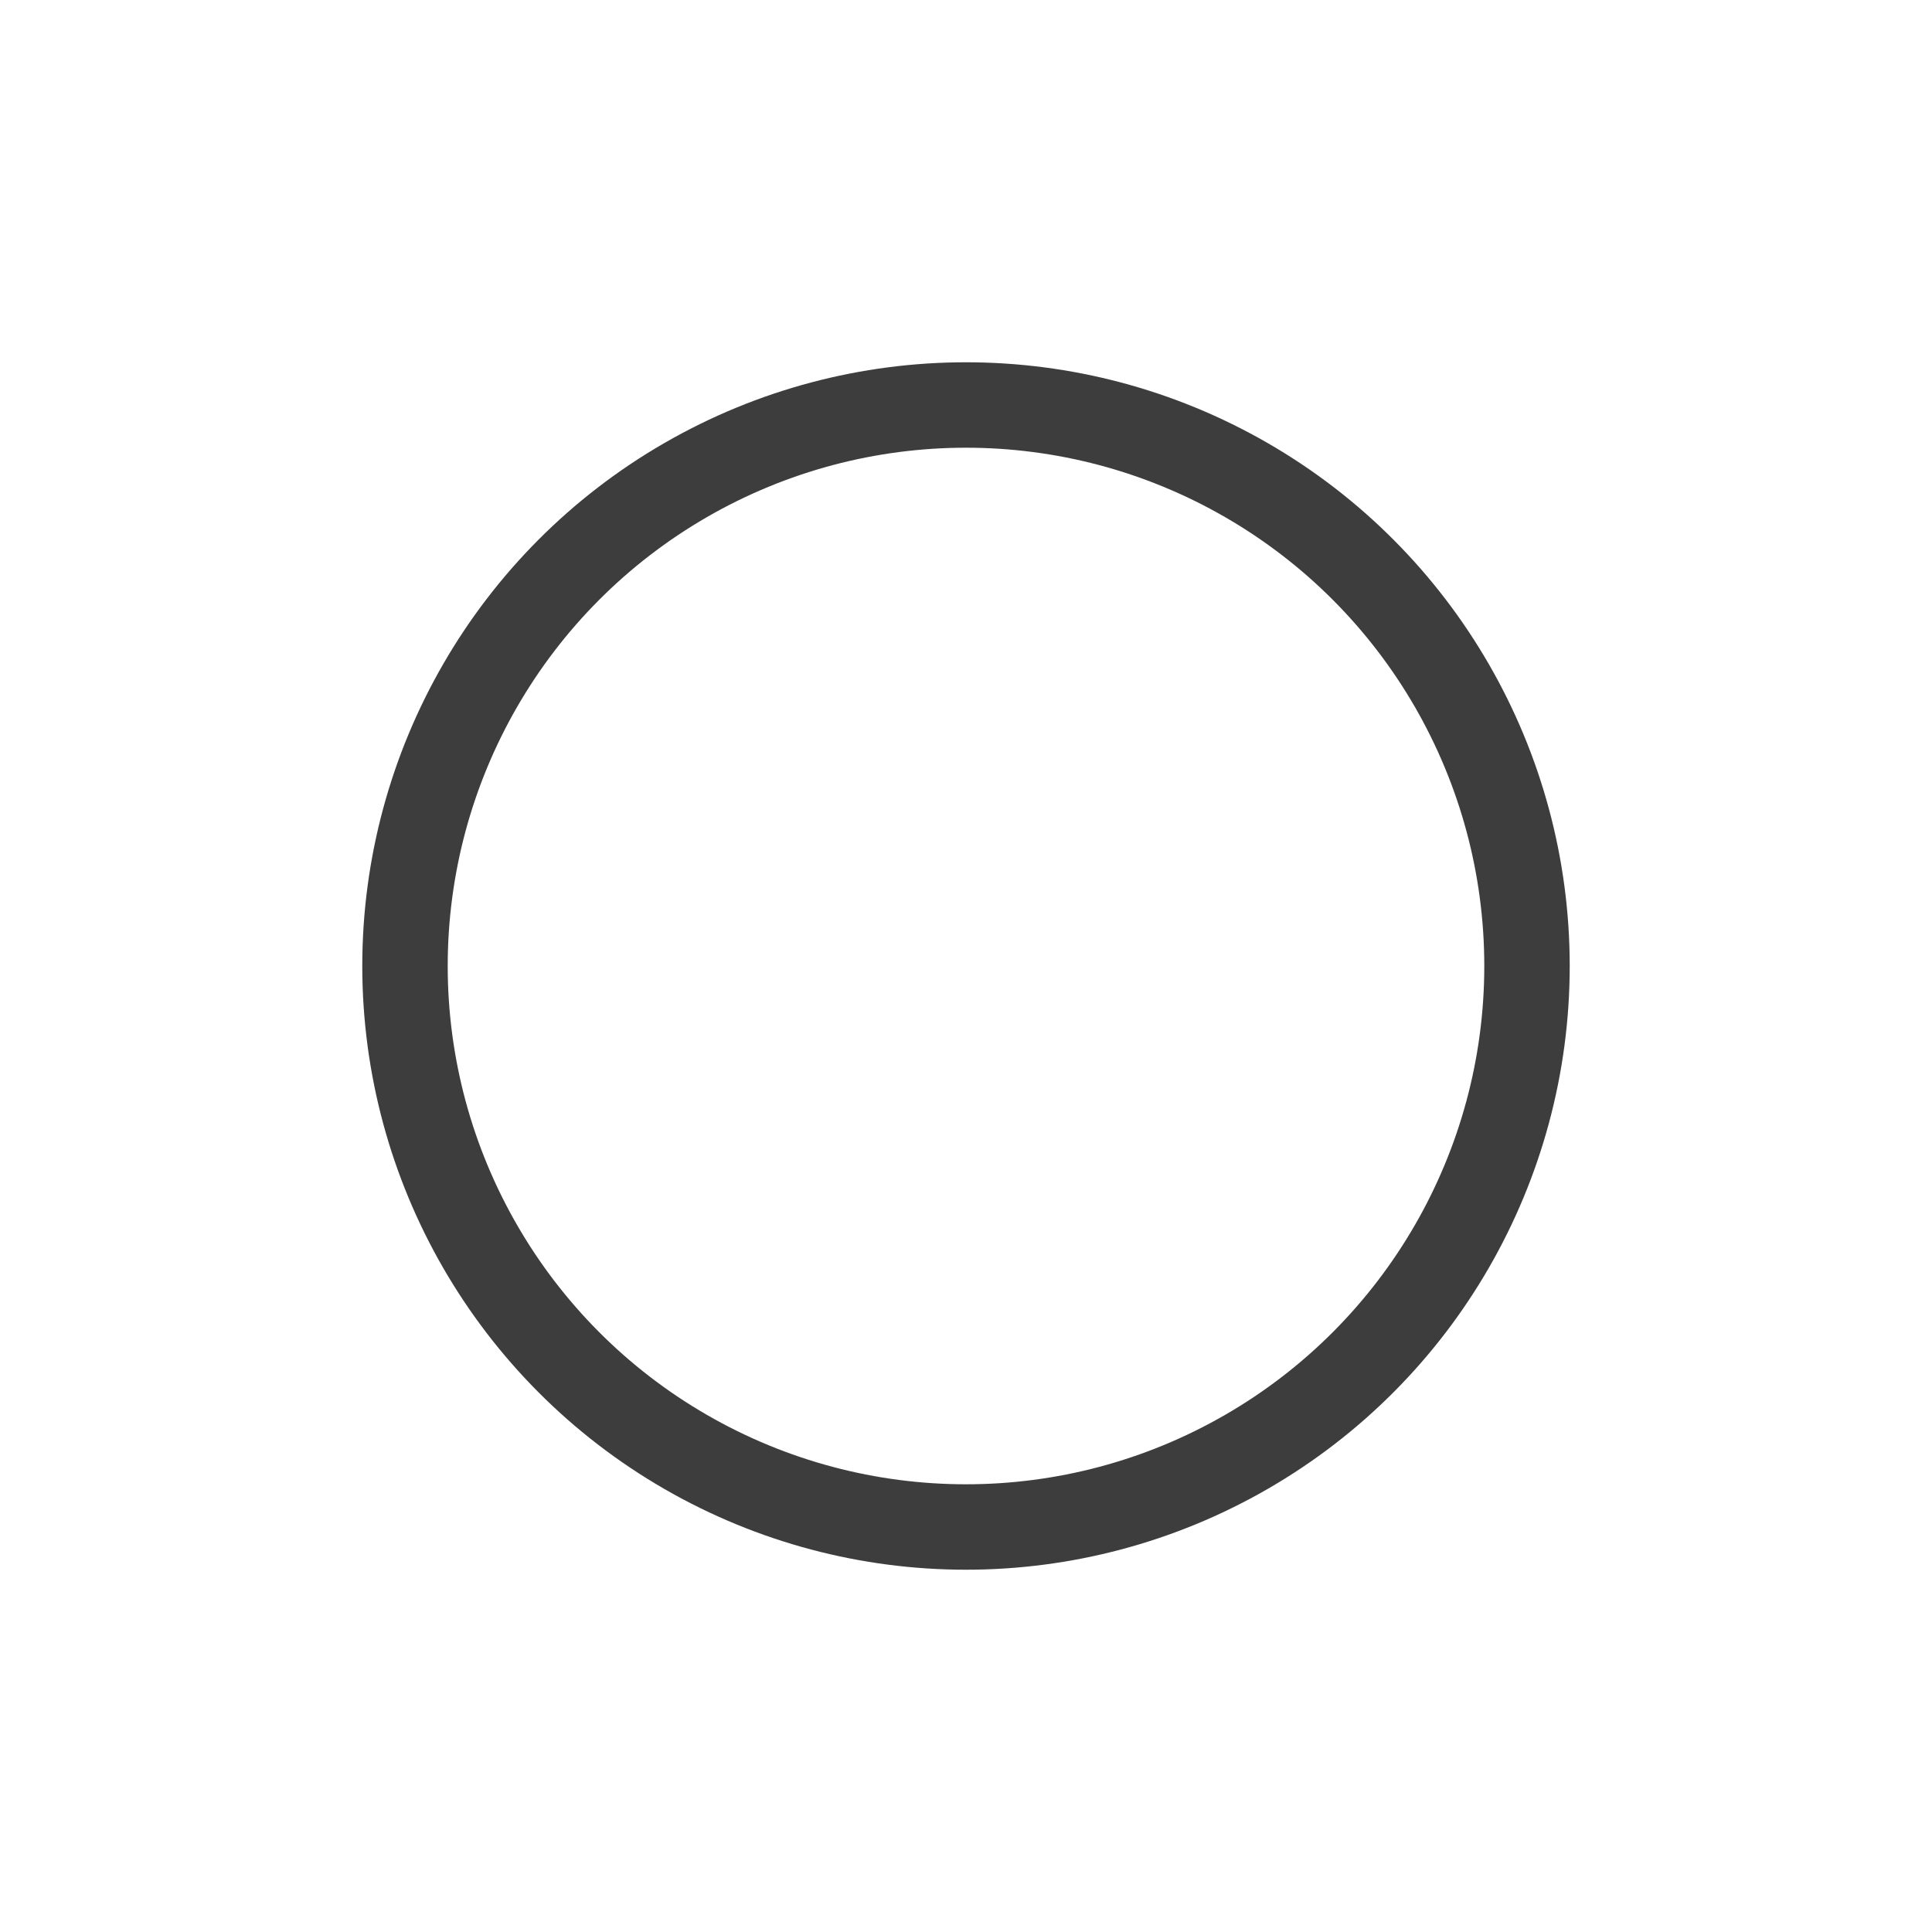 <svg xmlns="http://www.w3.org/2000/svg" xmlns:svg="http://www.w3.org/2000/svg" id="svg2" width="32" height="32" version="1.1" viewBox="0 0 32 32"><g id="layer1" transform="translate(0,-1020.362)"><circle style="opacity:1;fill:#000;fill-opacity:0;stroke:#3d3d3d;stroke-width:1.415;stroke-miterlimit:4;stroke-dasharray:none;stroke-opacity:1" id="path4138" cx="16" cy="1036.362" r="9.292"/></g></svg>